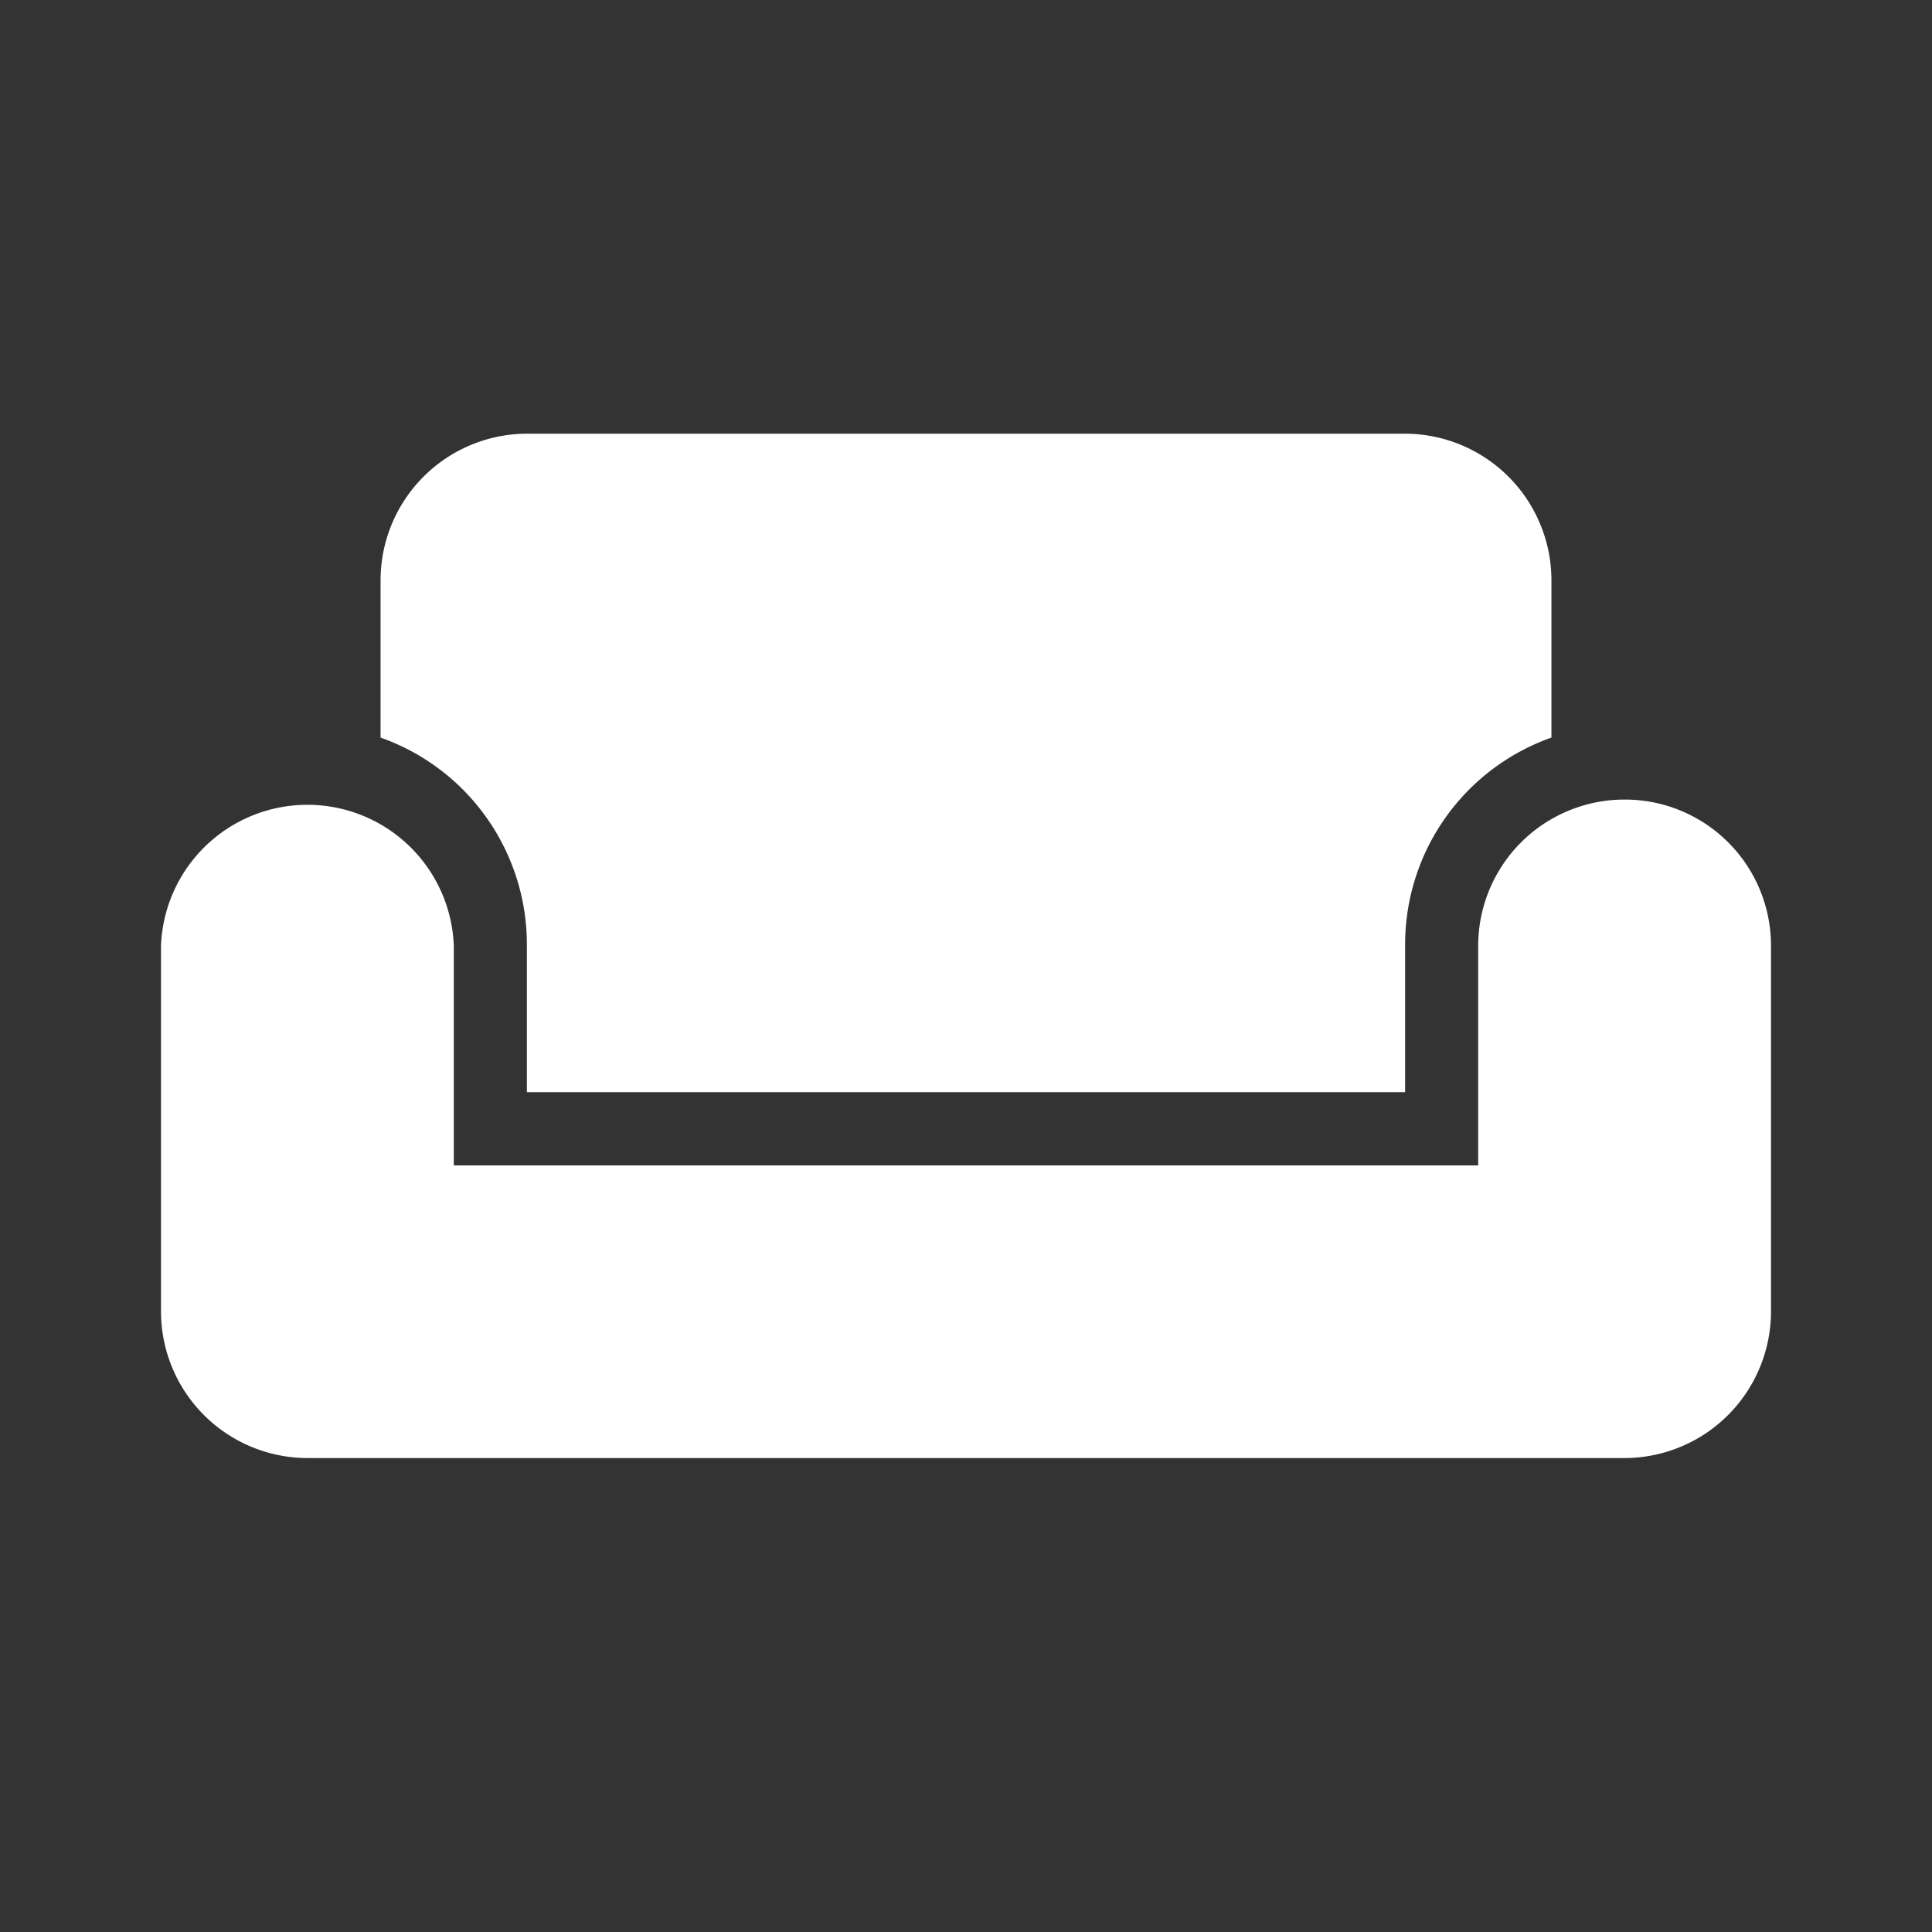 <svg xmlns="http://www.w3.org/2000/svg" viewBox="0 0 96 96">
  
  <rect x="0" y="0" width="96" height="96" fill="#333333" stroke="none"/>
  
  <path d="M80.73,39.73A7.27,7.27,0,0,0,73.45,47V57.91H22.55V47A7.28,7.28,0,0,0,8,47V65.18a7.29,7.29,0,0,0,7.27,7.27H80.73A7.29,7.29,0,0,0,88,65.18V47A7.26,7.26,0,0,0,80.73,39.73ZM69.82,21.55H26.18a7.29,7.29,0,0,0-7.27,7.27v7.83a10.9,10.9,0,0,1,7.27,10.24v7.38H69.82V46.89a10.9,10.9,0,0,1,7.27-10.24V28.82A7.29,7.29,0,0,0,69.82,21.55Z" fill="#fff"/>
</svg>
